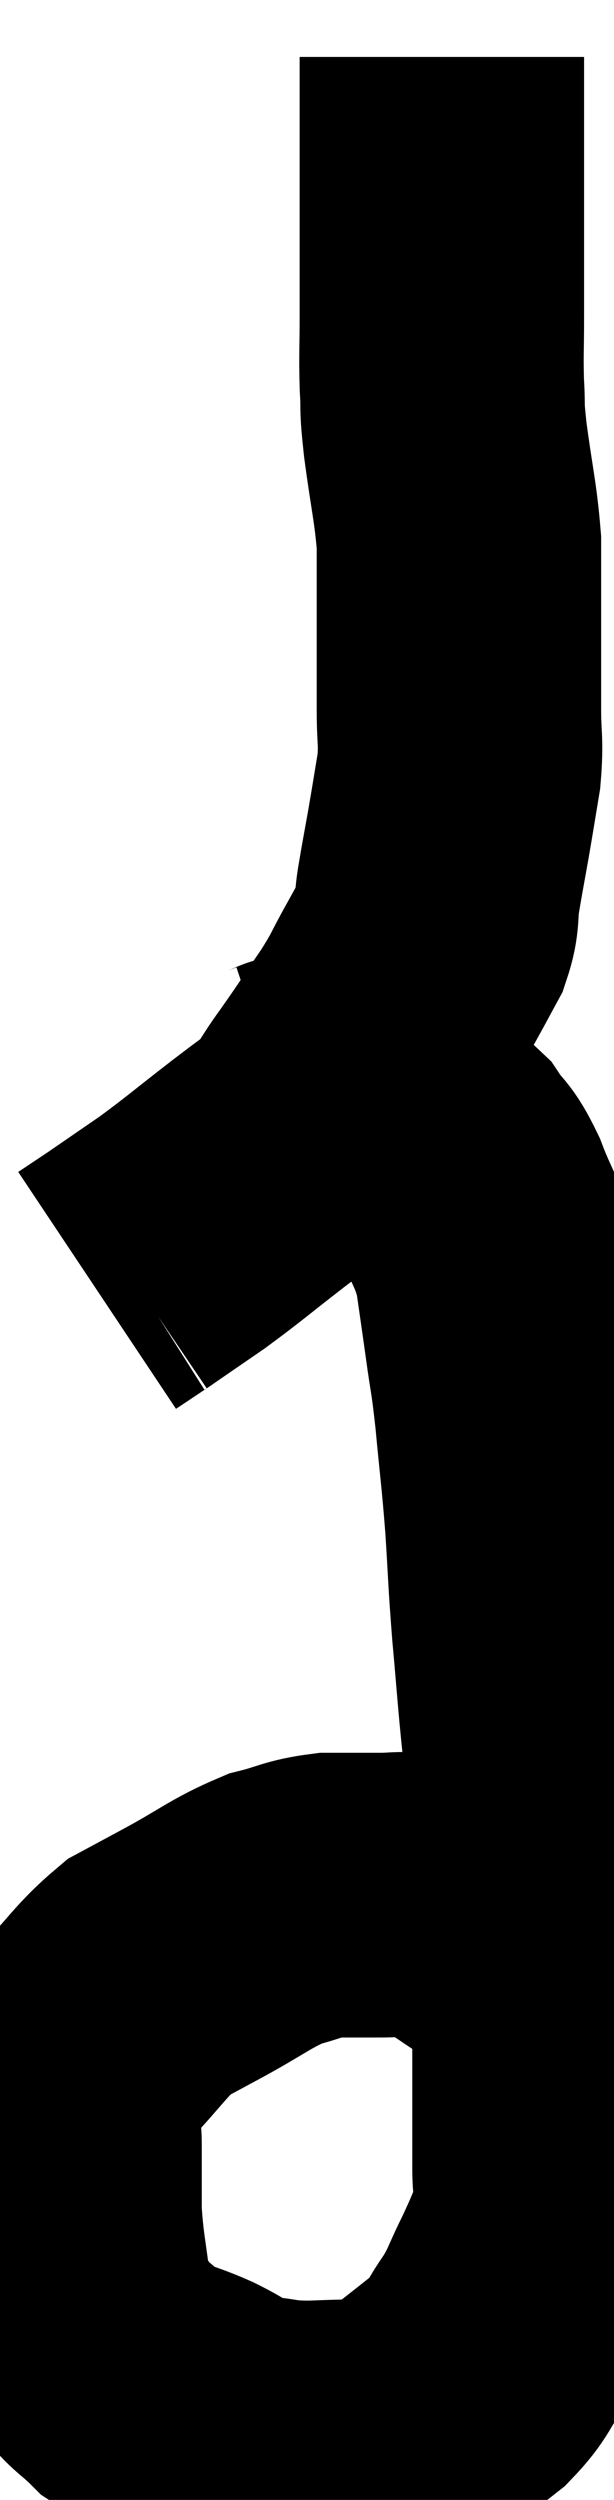 <svg xmlns="http://www.w3.org/2000/svg" viewBox="13.233 1.82 10.793 43.9" width="10.793" height="43.9"><path d="M 21 2.82 C 21 3.99, 21 4.02, 21 5.16 C 21 6.27, 21 6.525, 21 7.38 C 21 7.98, 20.985 8.04, 21 8.58 C 21.03 9.06, 20.985 8.85, 21.06 9.54 C 21.18 10.44, 21.24 10.62, 21.3 11.34 C 21.3 11.88, 21.3 11.925, 21.3 12.42 C 21.3 12.87, 21.3 12.855, 21.3 13.32 C 21.3 13.8, 21.3 13.77, 21.3 14.28 C 21.3 14.82, 21.345 14.82, 21.3 15.36 C 21.21 15.9, 21.21 15.915, 21.12 16.44 C 21.03 16.95, 21.015 17.01, 20.94 17.46 C 20.88 17.85, 20.94 17.88, 20.82 18.24 C 20.64 18.57, 20.685 18.495, 20.46 18.9 C 20.19 19.38, 20.25 19.335, 19.92 19.86 C 19.53 20.43, 19.5 20.49, 19.14 21 C 18.81 21.45, 18.825 21.54, 18.48 21.9 C 18.12 22.17, 18.27 22.05, 17.76 22.44 C 17.1 22.95, 17.01 23.04, 16.44 23.46 C 15.96 23.79, 15.72 23.955, 15.48 24.12 C 15.48 24.12, 15.48 24.12, 15.48 24.12 C 15.48 24.12, 15.615 24.03, 15.48 24.12 L 14.94 24.48" fill="none" stroke="black" stroke-width="5"></path><path d="M 18.18 21.18 C 18.36 21.12, 18.33 21.09, 18.54 21.06 C 18.78 21.06, 18.735 21, 19.02 21.06 C 19.35 21.18, 19.395 21.18, 19.68 21.3 C 19.92 21.42, 19.83 21.345, 20.16 21.54 C 20.58 21.81, 20.67 21.765, 21 22.08 C 21.24 22.44, 21.24 22.305, 21.48 22.8 C 21.72 23.43, 21.795 23.43, 21.96 24.06 C 22.05 24.69, 22.05 24.675, 22.14 25.32 C 22.23 25.98, 22.23 25.83, 22.32 26.64 C 22.41 27.6, 22.425 27.615, 22.5 28.56 C 22.56 29.49, 22.545 29.46, 22.62 30.42 C 22.71 31.41, 22.71 31.53, 22.8 32.4 C 22.89 33.15, 22.935 33.165, 22.98 33.9 C 22.98 34.62, 22.98 34.545, 22.98 35.34 C 22.98 36.21, 22.98 36.24, 22.98 37.08 C 22.98 37.89, 22.98 37.995, 22.98 38.7 C 22.98 39.3, 22.98 39.36, 22.98 39.9 C 22.98 40.38, 23.085 40.38, 22.98 40.86 C 22.77 41.34, 22.785 41.34, 22.56 41.82 C 22.32 42.3, 22.35 42.33, 22.08 42.78 C 21.78 43.2, 21.84 43.245, 21.48 43.62 C 21.06 43.95, 20.97 44.025, 20.64 44.28 C 20.4 44.46, 20.445 44.535, 20.16 44.64 C 19.83 44.67, 19.995 44.685, 19.5 44.7 C 18.84 44.7, 18.75 44.745, 18.18 44.7 C 17.7 44.61, 17.61 44.655, 17.22 44.52 C 16.92 44.34, 17.04 44.37, 16.62 44.16 C 16.08 43.92, 15.975 43.965, 15.54 43.68 C 15.21 43.35, 15.15 43.38, 14.88 43.02 C 14.67 42.63, 14.61 42.825, 14.46 42.24 C 14.37 41.46, 14.325 41.37, 14.28 40.68 C 14.28 40.08, 14.28 39.975, 14.28 39.48 C 14.28 39.09, 14.175 39.135, 14.28 38.7 C 14.49 38.22, 14.31 38.28, 14.7 37.74 C 15.27 37.14, 15.36 36.945, 15.84 36.54 C 16.23 36.33, 16.065 36.42, 16.62 36.12 C 17.34 35.73, 17.46 35.595, 18.06 35.34 C 18.54 35.22, 18.555 35.16, 19.02 35.1 C 19.47 35.1, 19.545 35.1, 19.92 35.1 C 20.22 35.1, 20.25 35.07, 20.52 35.1 C 20.76 35.16, 20.76 35.13, 21 35.22 C 21.24 35.34, 21.225 35.31, 21.48 35.46 C 21.75 35.64, 21.72 35.625, 22.02 35.82 C 22.35 36.03, 22.44 36.075, 22.68 36.24 C 22.83 36.36, 22.905 36.42, 22.98 36.48 C 22.98 36.48, 22.98 36.48, 22.98 36.48 C 22.98 36.48, 22.98 36.48, 22.98 36.48 L 22.98 36.48" fill="none" stroke="black" stroke-width="5"></path></svg>